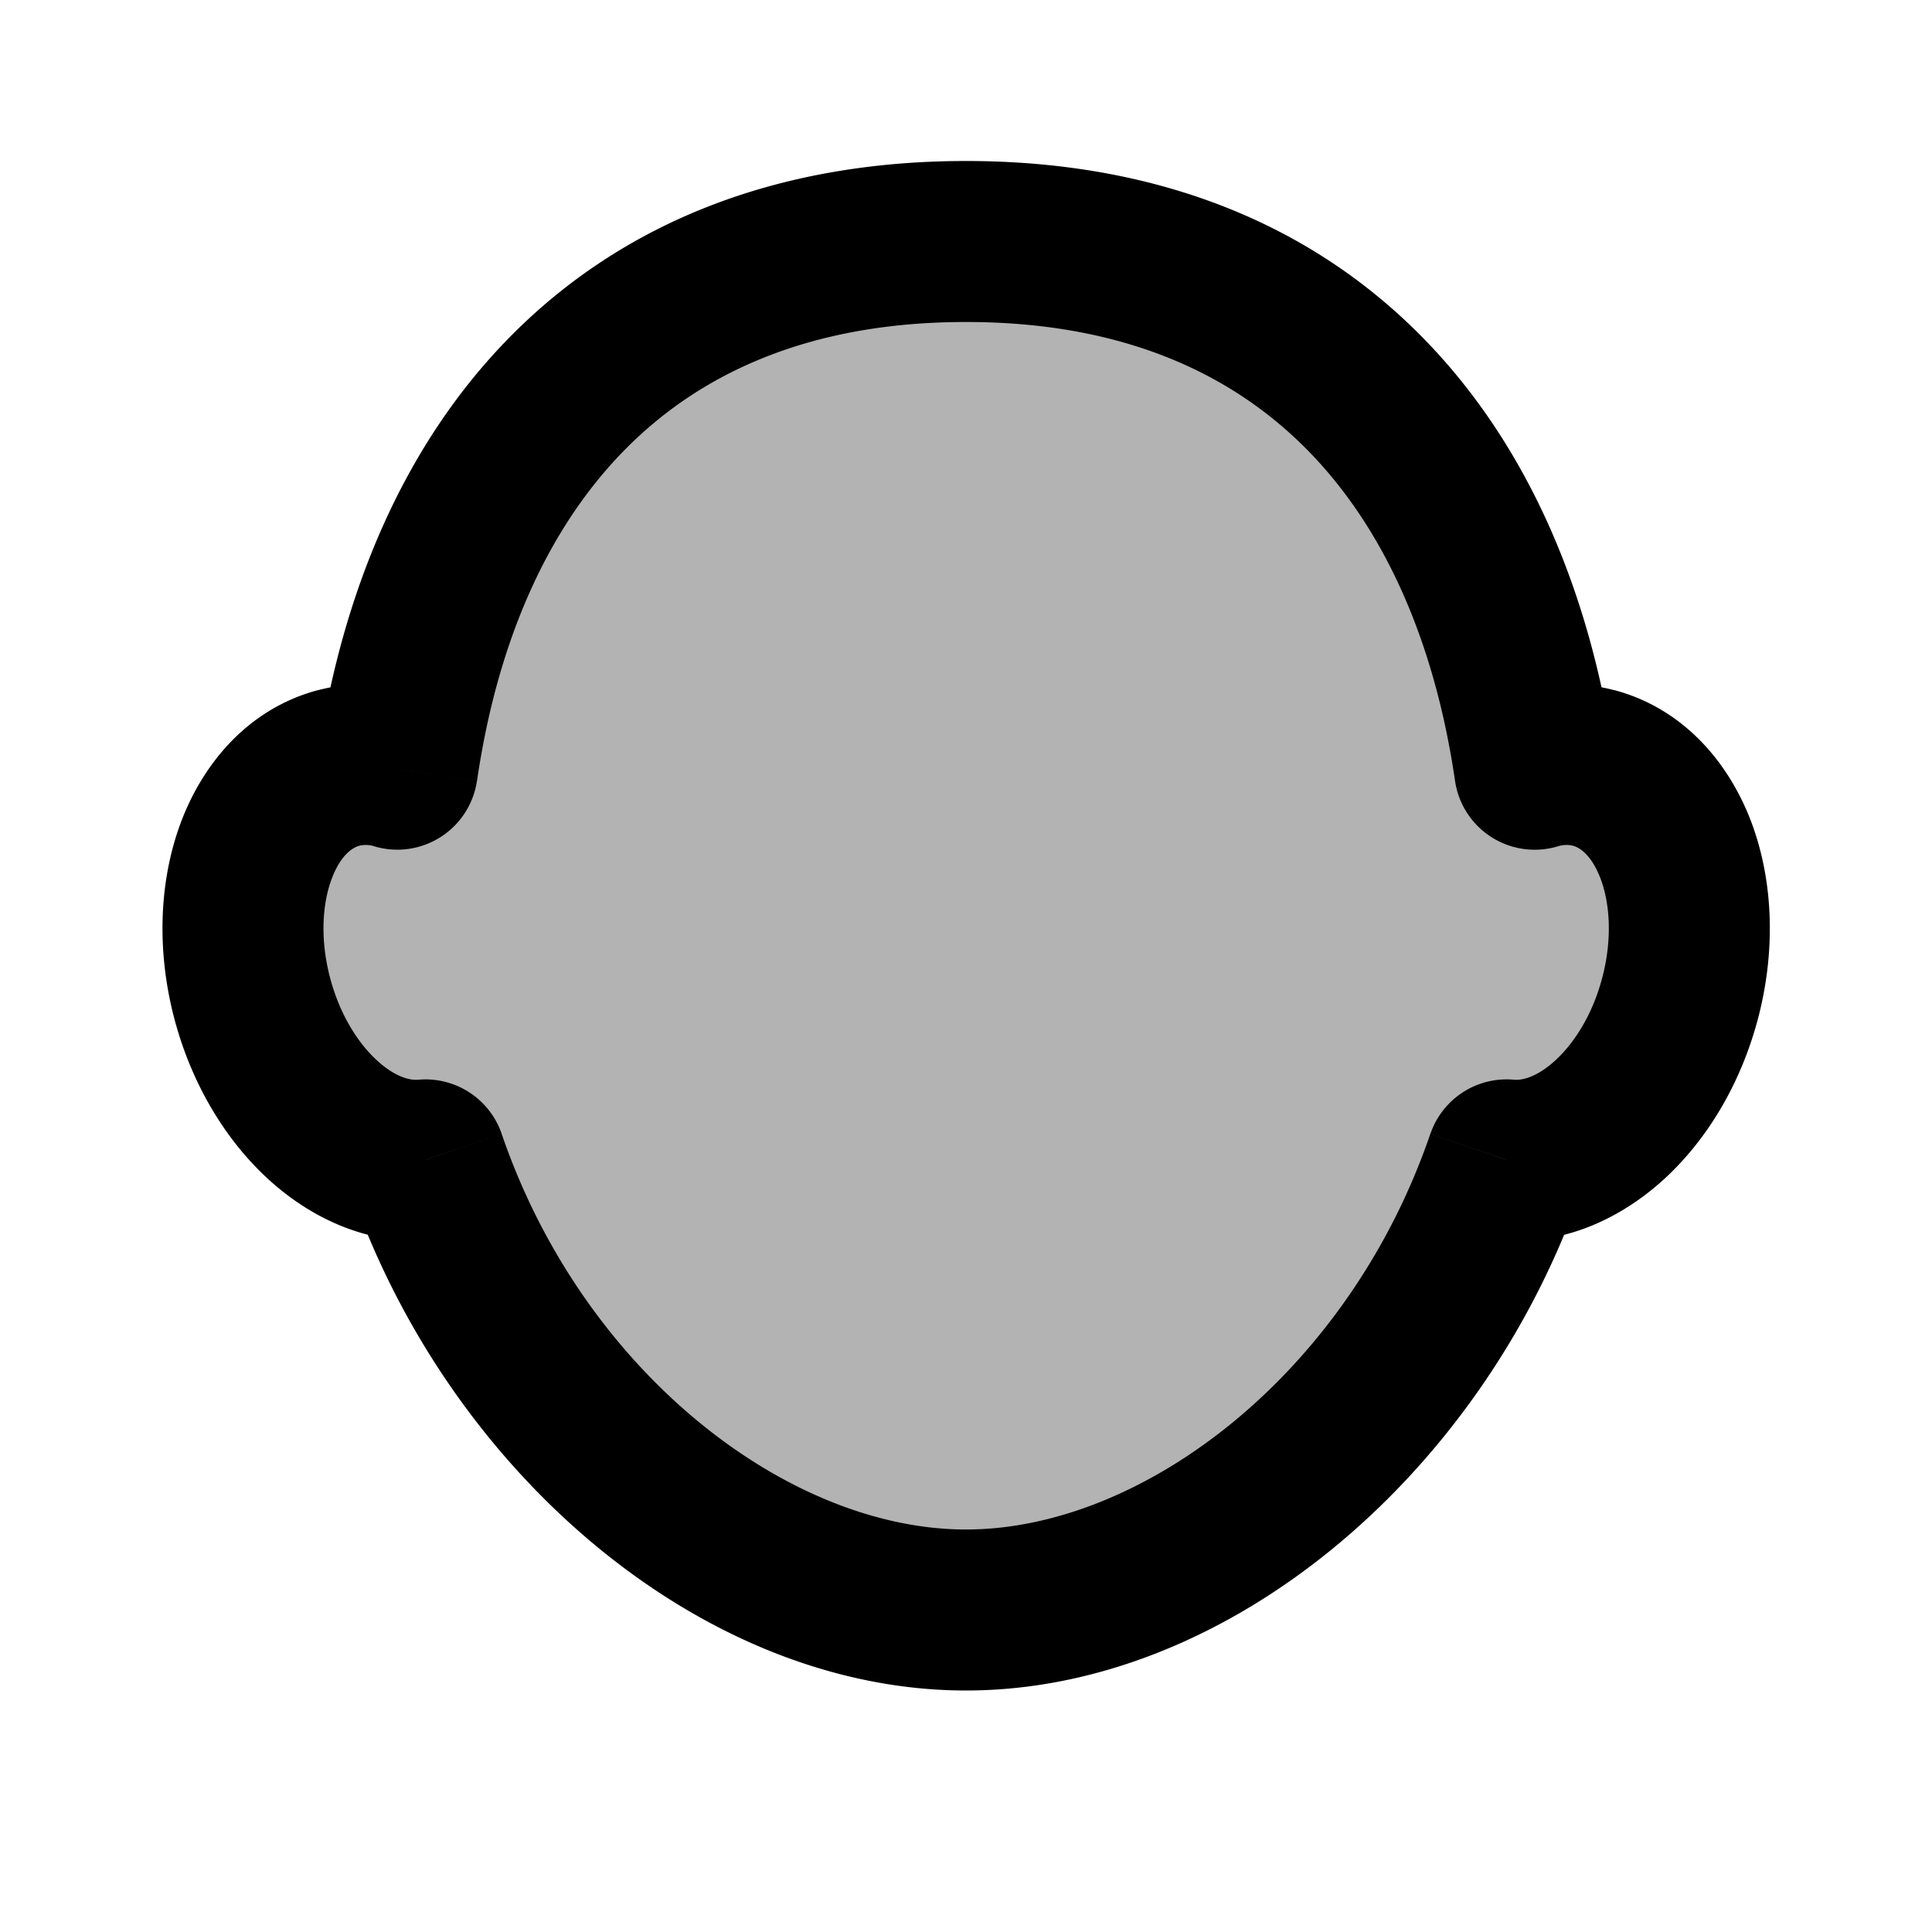 <svg xmlns="http://www.w3.org/2000/svg" width="24" height="24" viewBox="0 0 24 24" fill="none">
    <path fill="currentColor" fill-rule="evenodd" d="M18.715 14.408C17.599 17.67 14.739 20 12 20c-2.738 0-5.6-2.33-6.715-5.592-.887.083-1.817-.76-2.148-1.993-.357-1.334.12-2.62 1.068-2.875.24-.064.489-.056.73.015C5.486 5.798 7.714 3 12 3c4.288 0 6.516 2.798 7.064 6.556.243-.071.493-.08.735-.016.947.254 1.425 1.541 1.068 2.875-.331 1.236-1.264 2.078-2.152 1.993" clip-rule="evenodd" opacity=".3"/>
    <path fill="currentColor" d="m18.715 14.408.095-.995a1 1 0 0 0-1.041.672zm-13.43 0 .947-.323a1 1 0 0 0-1.039-.672zm-2.148-1.993-.966.259zM4.205 9.54l-.259-.965zm.73.015-.28.96a1 1 0 0 0 1.27-.816zm14.13.001-.99.144a1 1 0 0 0 1.272.815zm.734-.016-.259.966zm1.068 2.875-.966-.259zm-3.099 1.67C16.752 17.057 14.202 19 12 19v2c3.276 0 6.446-2.716 7.66-6.268zM12 19c-2.201 0-4.752-1.943-5.768-4.915l-1.893.647C5.554 18.284 8.724 21 12 21zm-9.829-6.326c.21.782.617 1.472 1.154 1.967.532.49 1.254.837 2.053.763l-.185-1.991c-.089.008-.276-.024-.513-.243-.233-.214-.456-.562-.577-1.014zm1.775-4.1c-.869.233-1.429.917-1.702 1.65-.273.737-.299 1.606-.073 2.45l1.932-.518c-.131-.49-.097-.931.016-1.235.114-.307.267-.394.345-.415zm1.27.021a2.344 2.344 0 0 0-1.27-.02l.518 1.931a.347.347 0 0 1 .192.009zm.71 1.104c.252-1.73.879-3.149 1.85-4.126C8.727 4.615 10.09 4 12 4V2c-2.378 0-4.273.784-5.644 2.164-1.352 1.361-2.114 3.22-2.41 5.247zM12 4c1.91 0 3.272.615 4.225 1.574.97.976 1.597 2.395 1.85 4.126l1.979-.288c-.296-2.026-1.057-3.886-2.41-5.248C16.274 2.784 14.379 2 12 2zm7.347 6.515a.348.348 0 0 1 .193-.009l.518-1.931a2.345 2.345 0 0 0-1.276.022zm.193-.009c.078.021.23.108.345.415.113.304.147.745.016 1.235l1.932.518c.226-.844.2-1.713-.073-2.45-.273-.733-.833-1.417-1.702-1.65zm.361 1.65c-.121.452-.345.8-.578 1.015-.238.218-.425.25-.513.242l-.19 1.99c.8.077 1.523-.27 2.057-.76.538-.495.946-1.186 1.156-1.97z"/>
</svg>